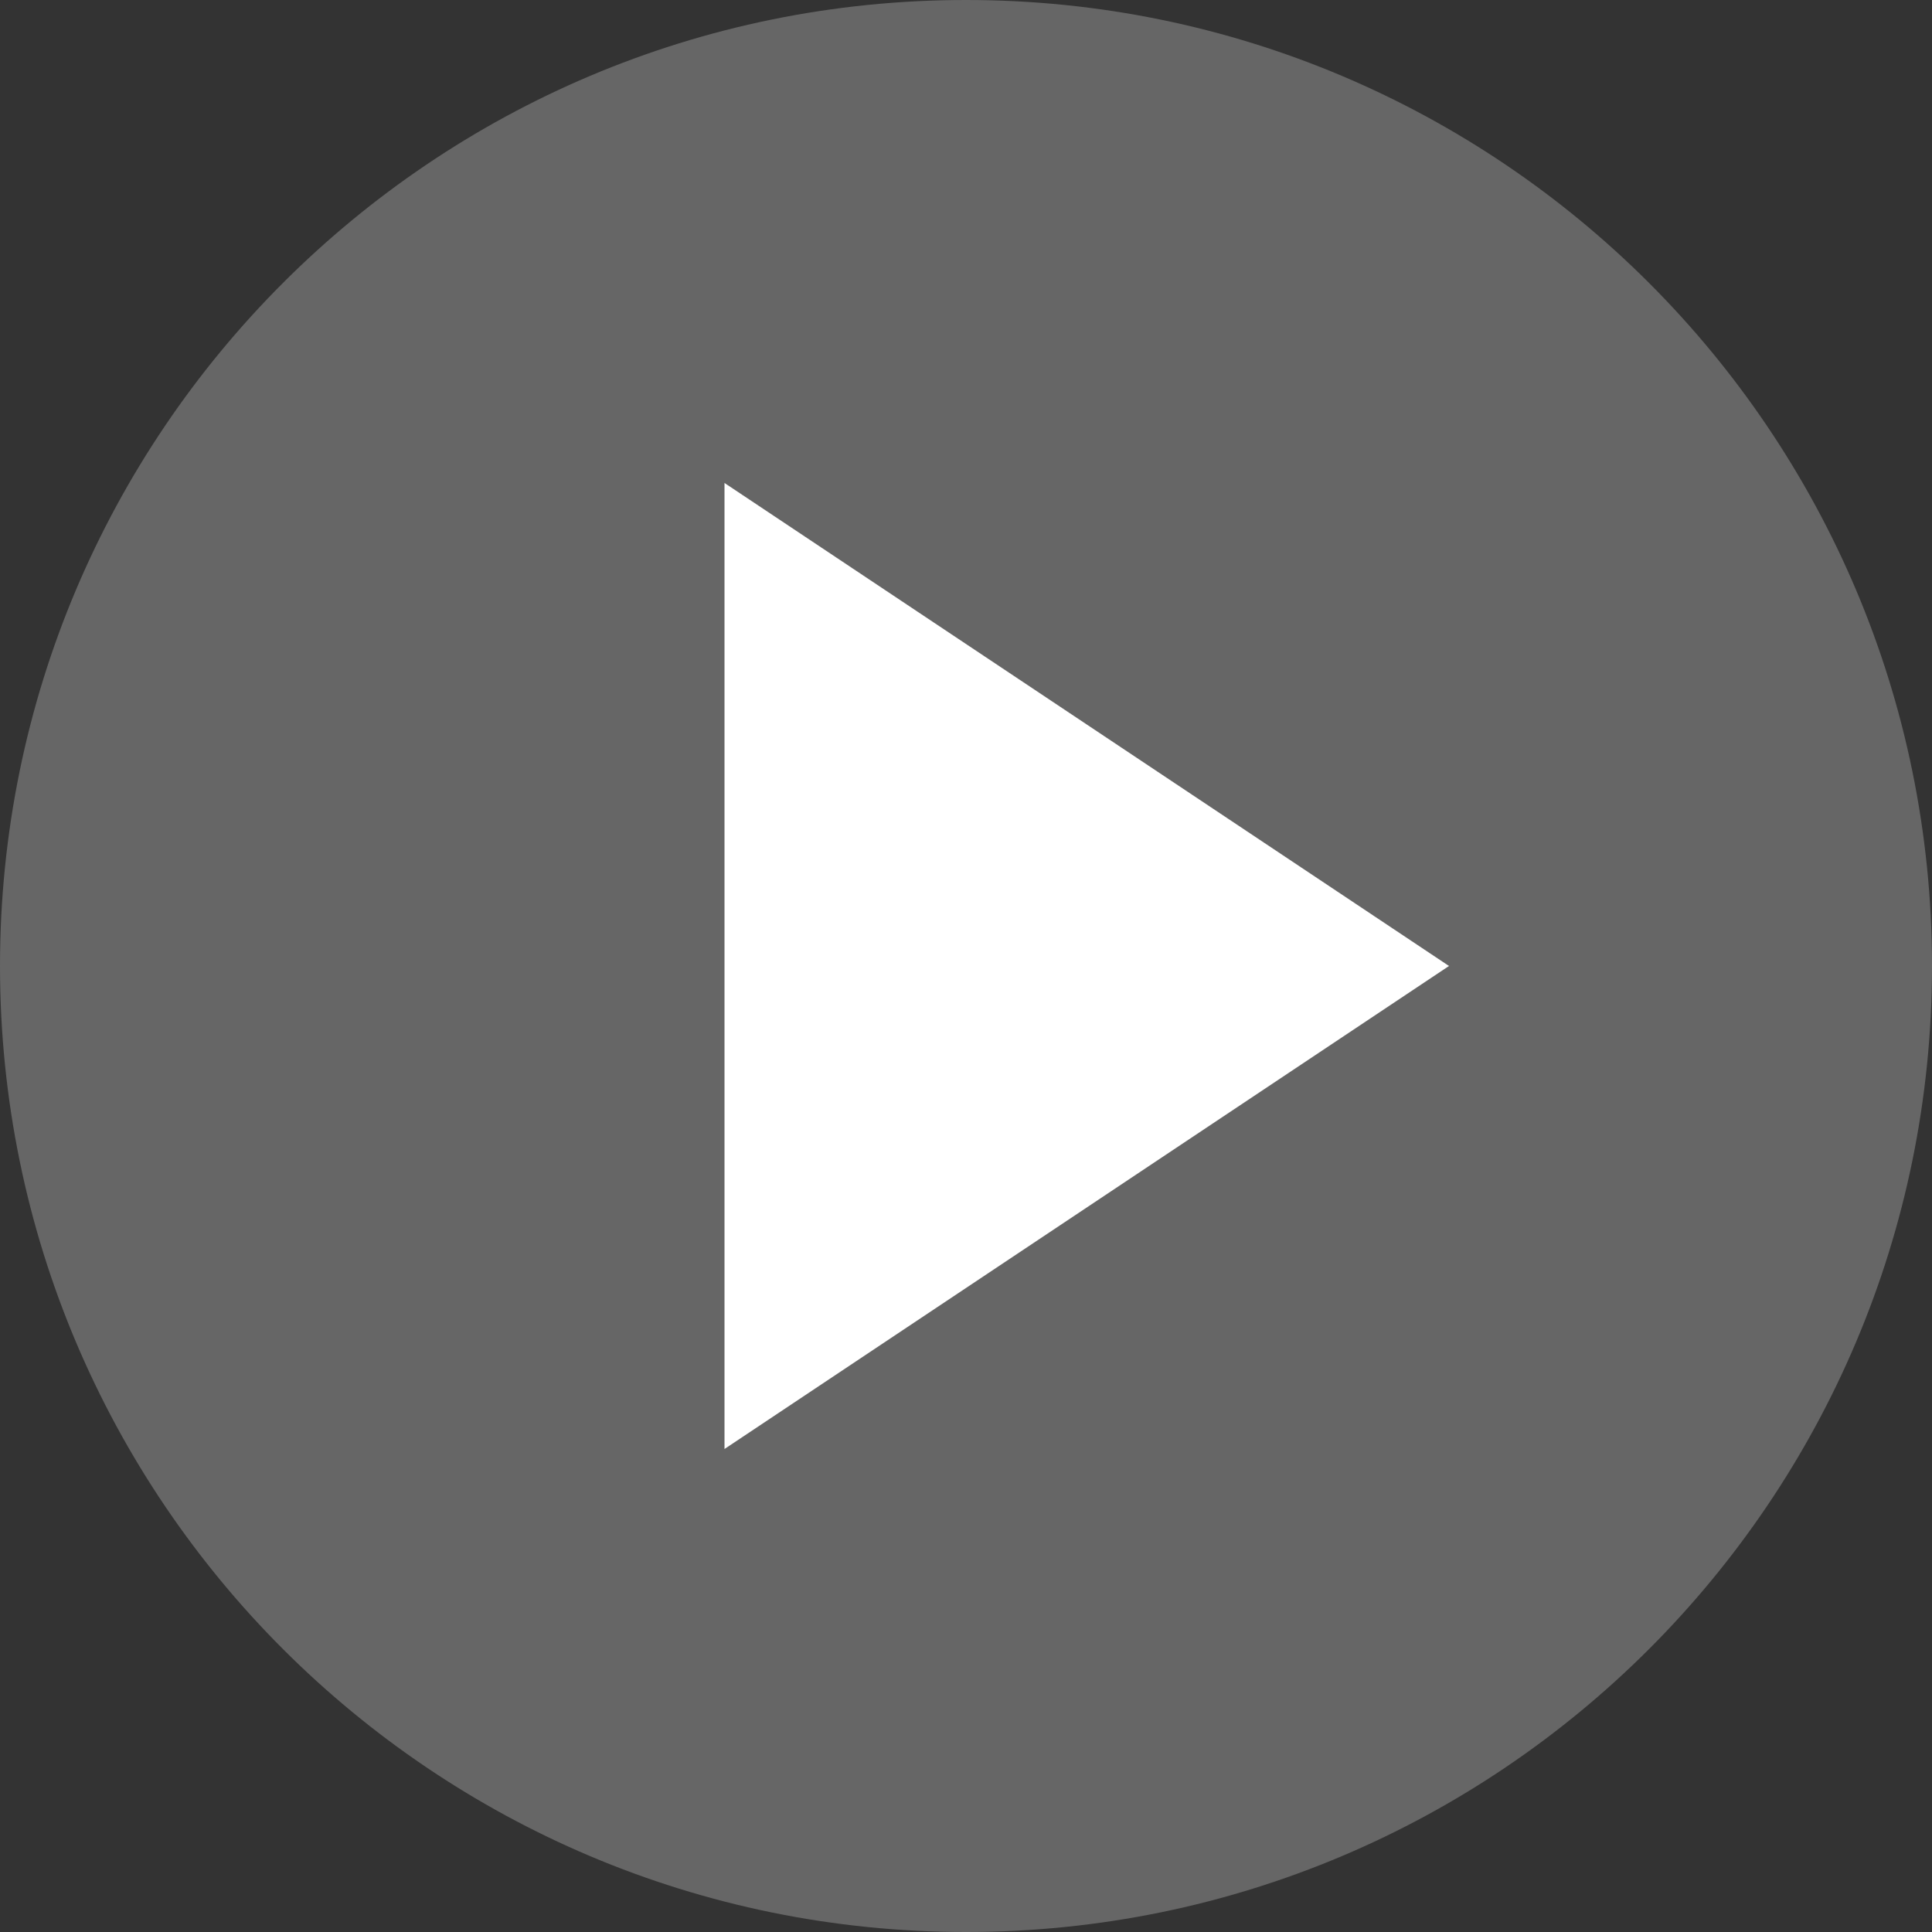 <?xml version="1.0" encoding="UTF-8" standalone="no"?>
<svg xmlns="http://www.w3.org/2000/svg" version="1.1" width="16" height="16" viewBox="0.5 16.5 16 16">
  <rect x="0.5" y="16.5" width="16" height="16" fill="#333333" stroke="none"/>
  <g>
    <path
        d="m -9.017,12.102 a 7.831,7.831 0 1 1 -15.661,0 7.831,7.831 0 1 1 15.661,0 z"
        transform="matrix(0.909,0,0,0.909,23.816,13.498)"
        style="fill:#ffffff;fill-opacity:1;stroke:none"/>
    <path
        d="m 8.5,16.5 c -4.418,0 -8,3.582 -8,8 0,4.418 3.582,8 8,8 4.418,0 8,-3.582 8,-8 0,-4.418 -3.582,-8 -8,-8 z m -2,12 v -8 l 6,4 -6,4 z"
        id="path6"
        style="fill:#666666"/>
  </g>
</svg>
